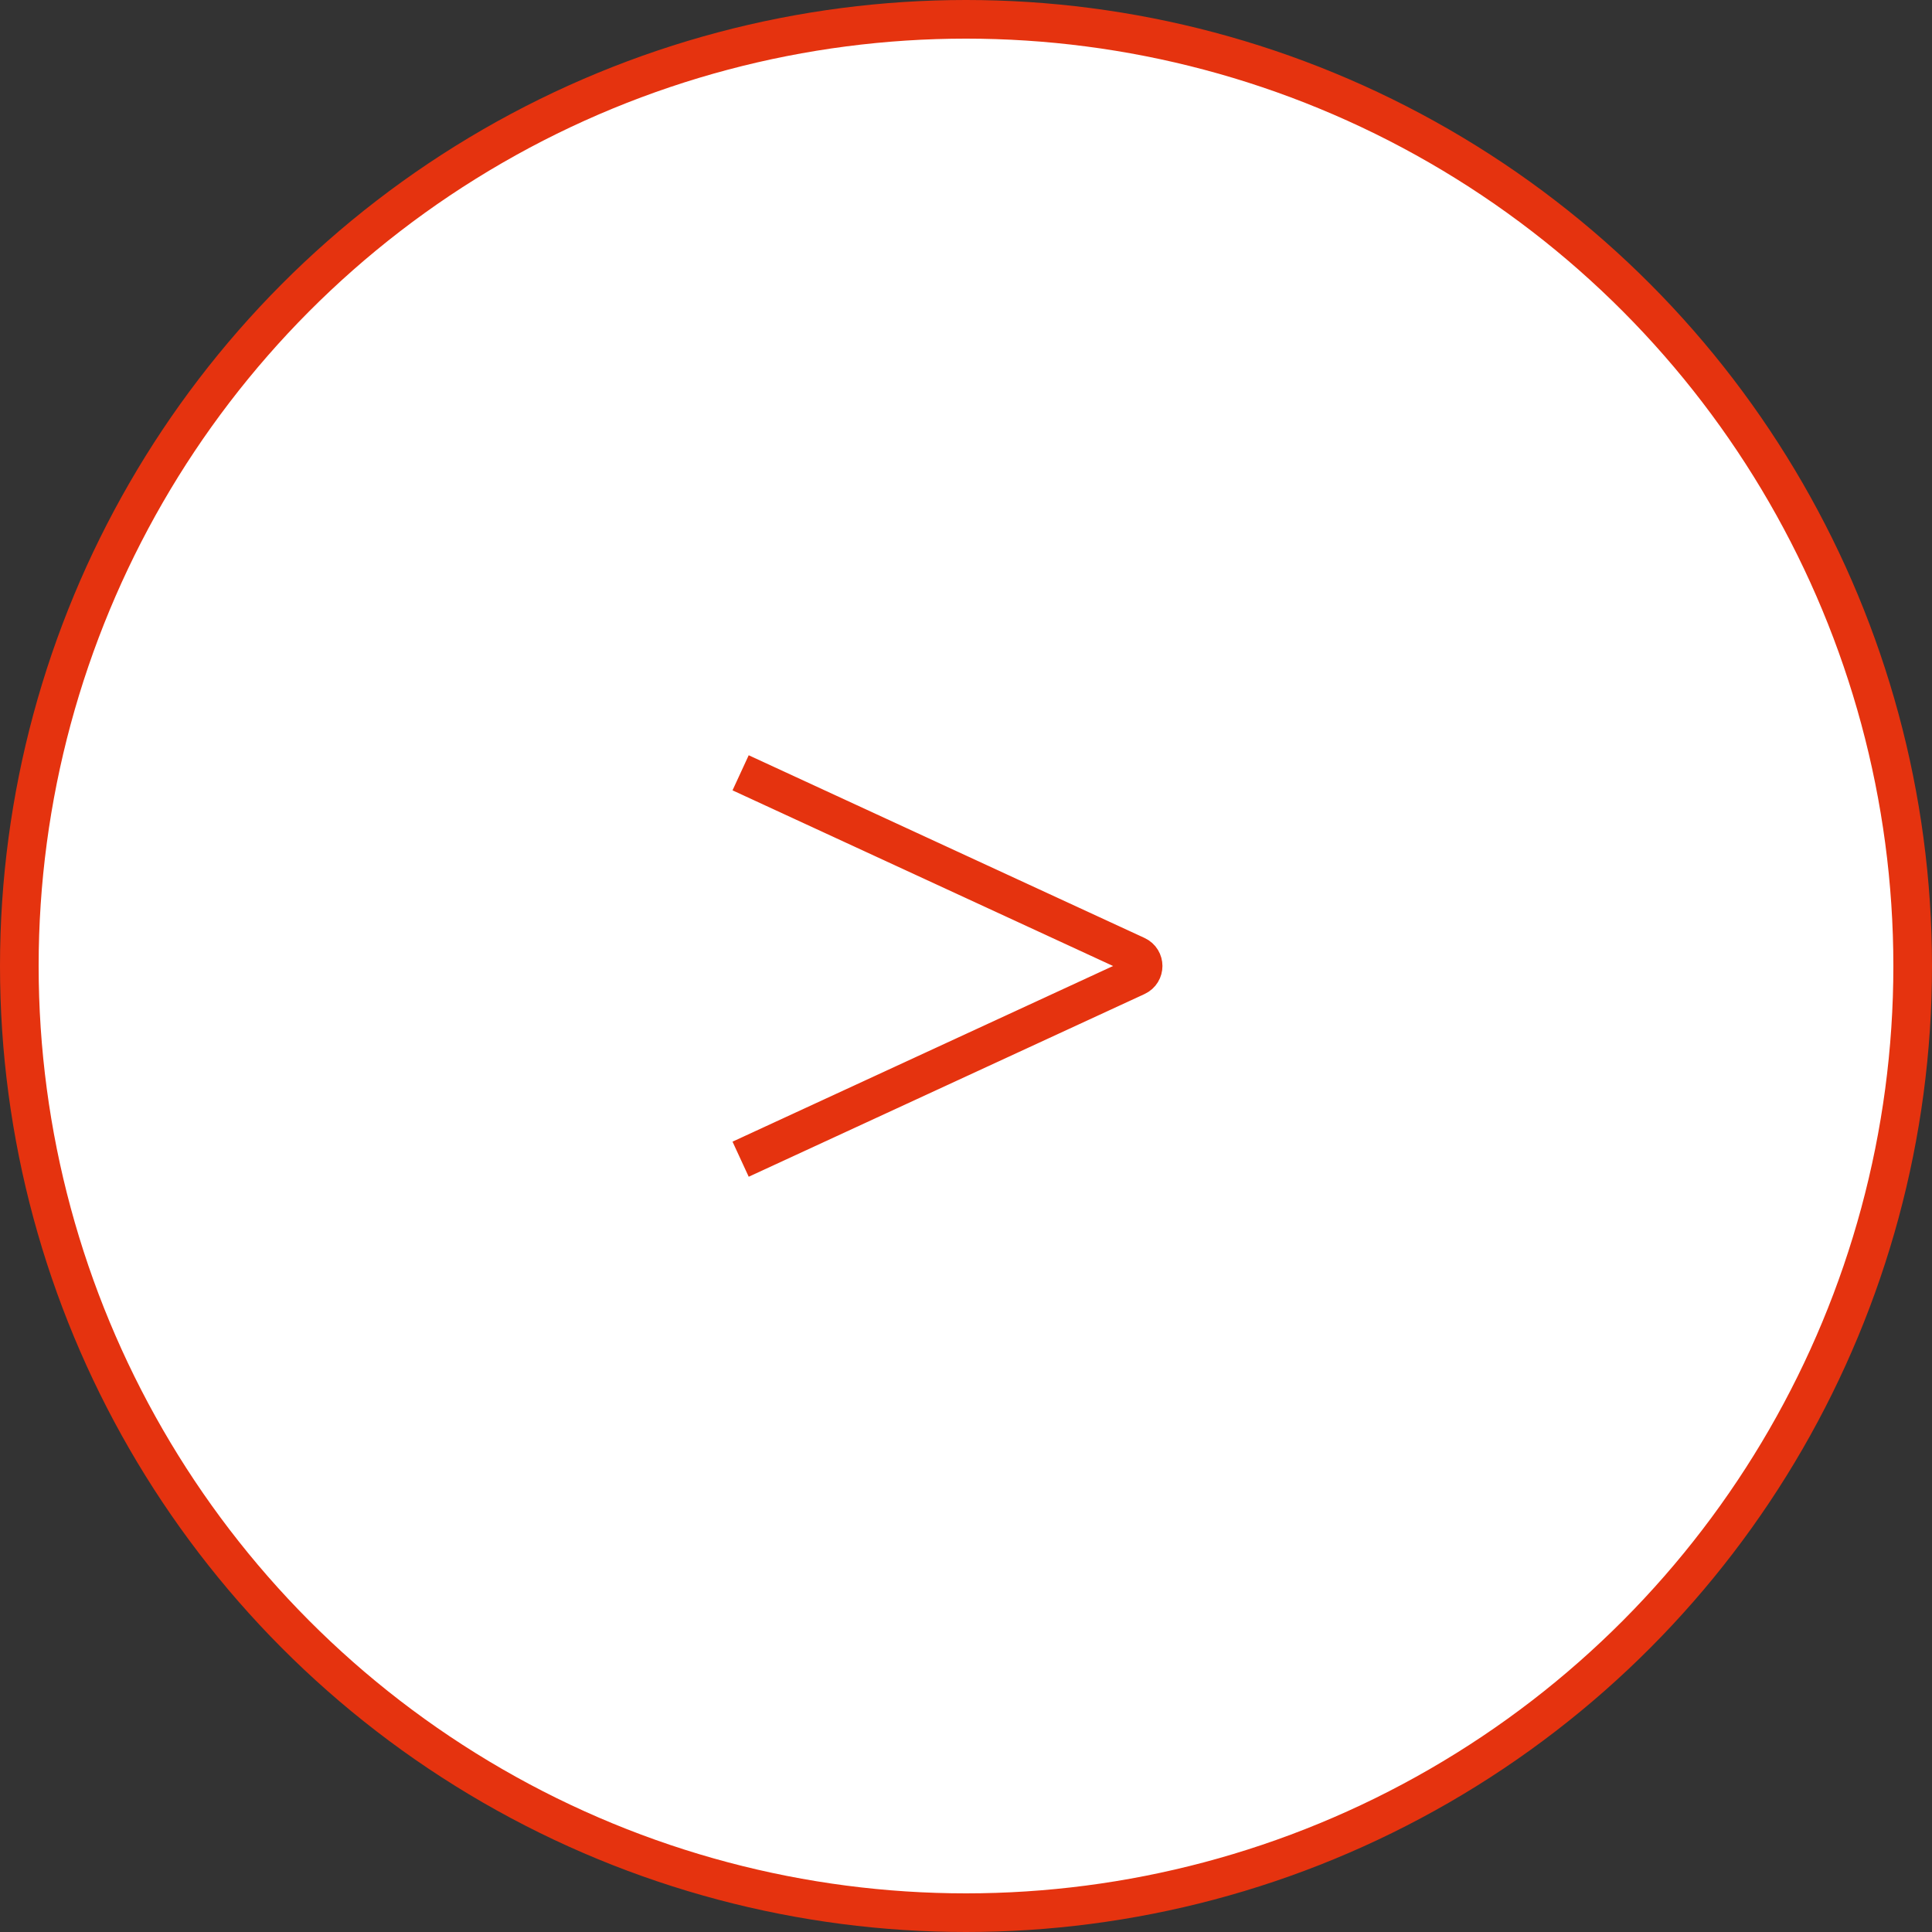 <svg width="50" height="50" viewBox="0 0 50 50" fill="none" xmlns="http://www.w3.org/2000/svg">
<rect x="0" y="0" width="50" height="50" fill="#333333" stroke="none"/>
<circle r="24.5" transform="matrix(-1 0 0 1 25 25)" fill="white" stroke="#E5330F"/>
<path d="M19.167 20L29.41 24.728C29.642 24.835 29.642 25.165 29.41 25.272L19.167 30" stroke="#E5330F"/>
</svg>
